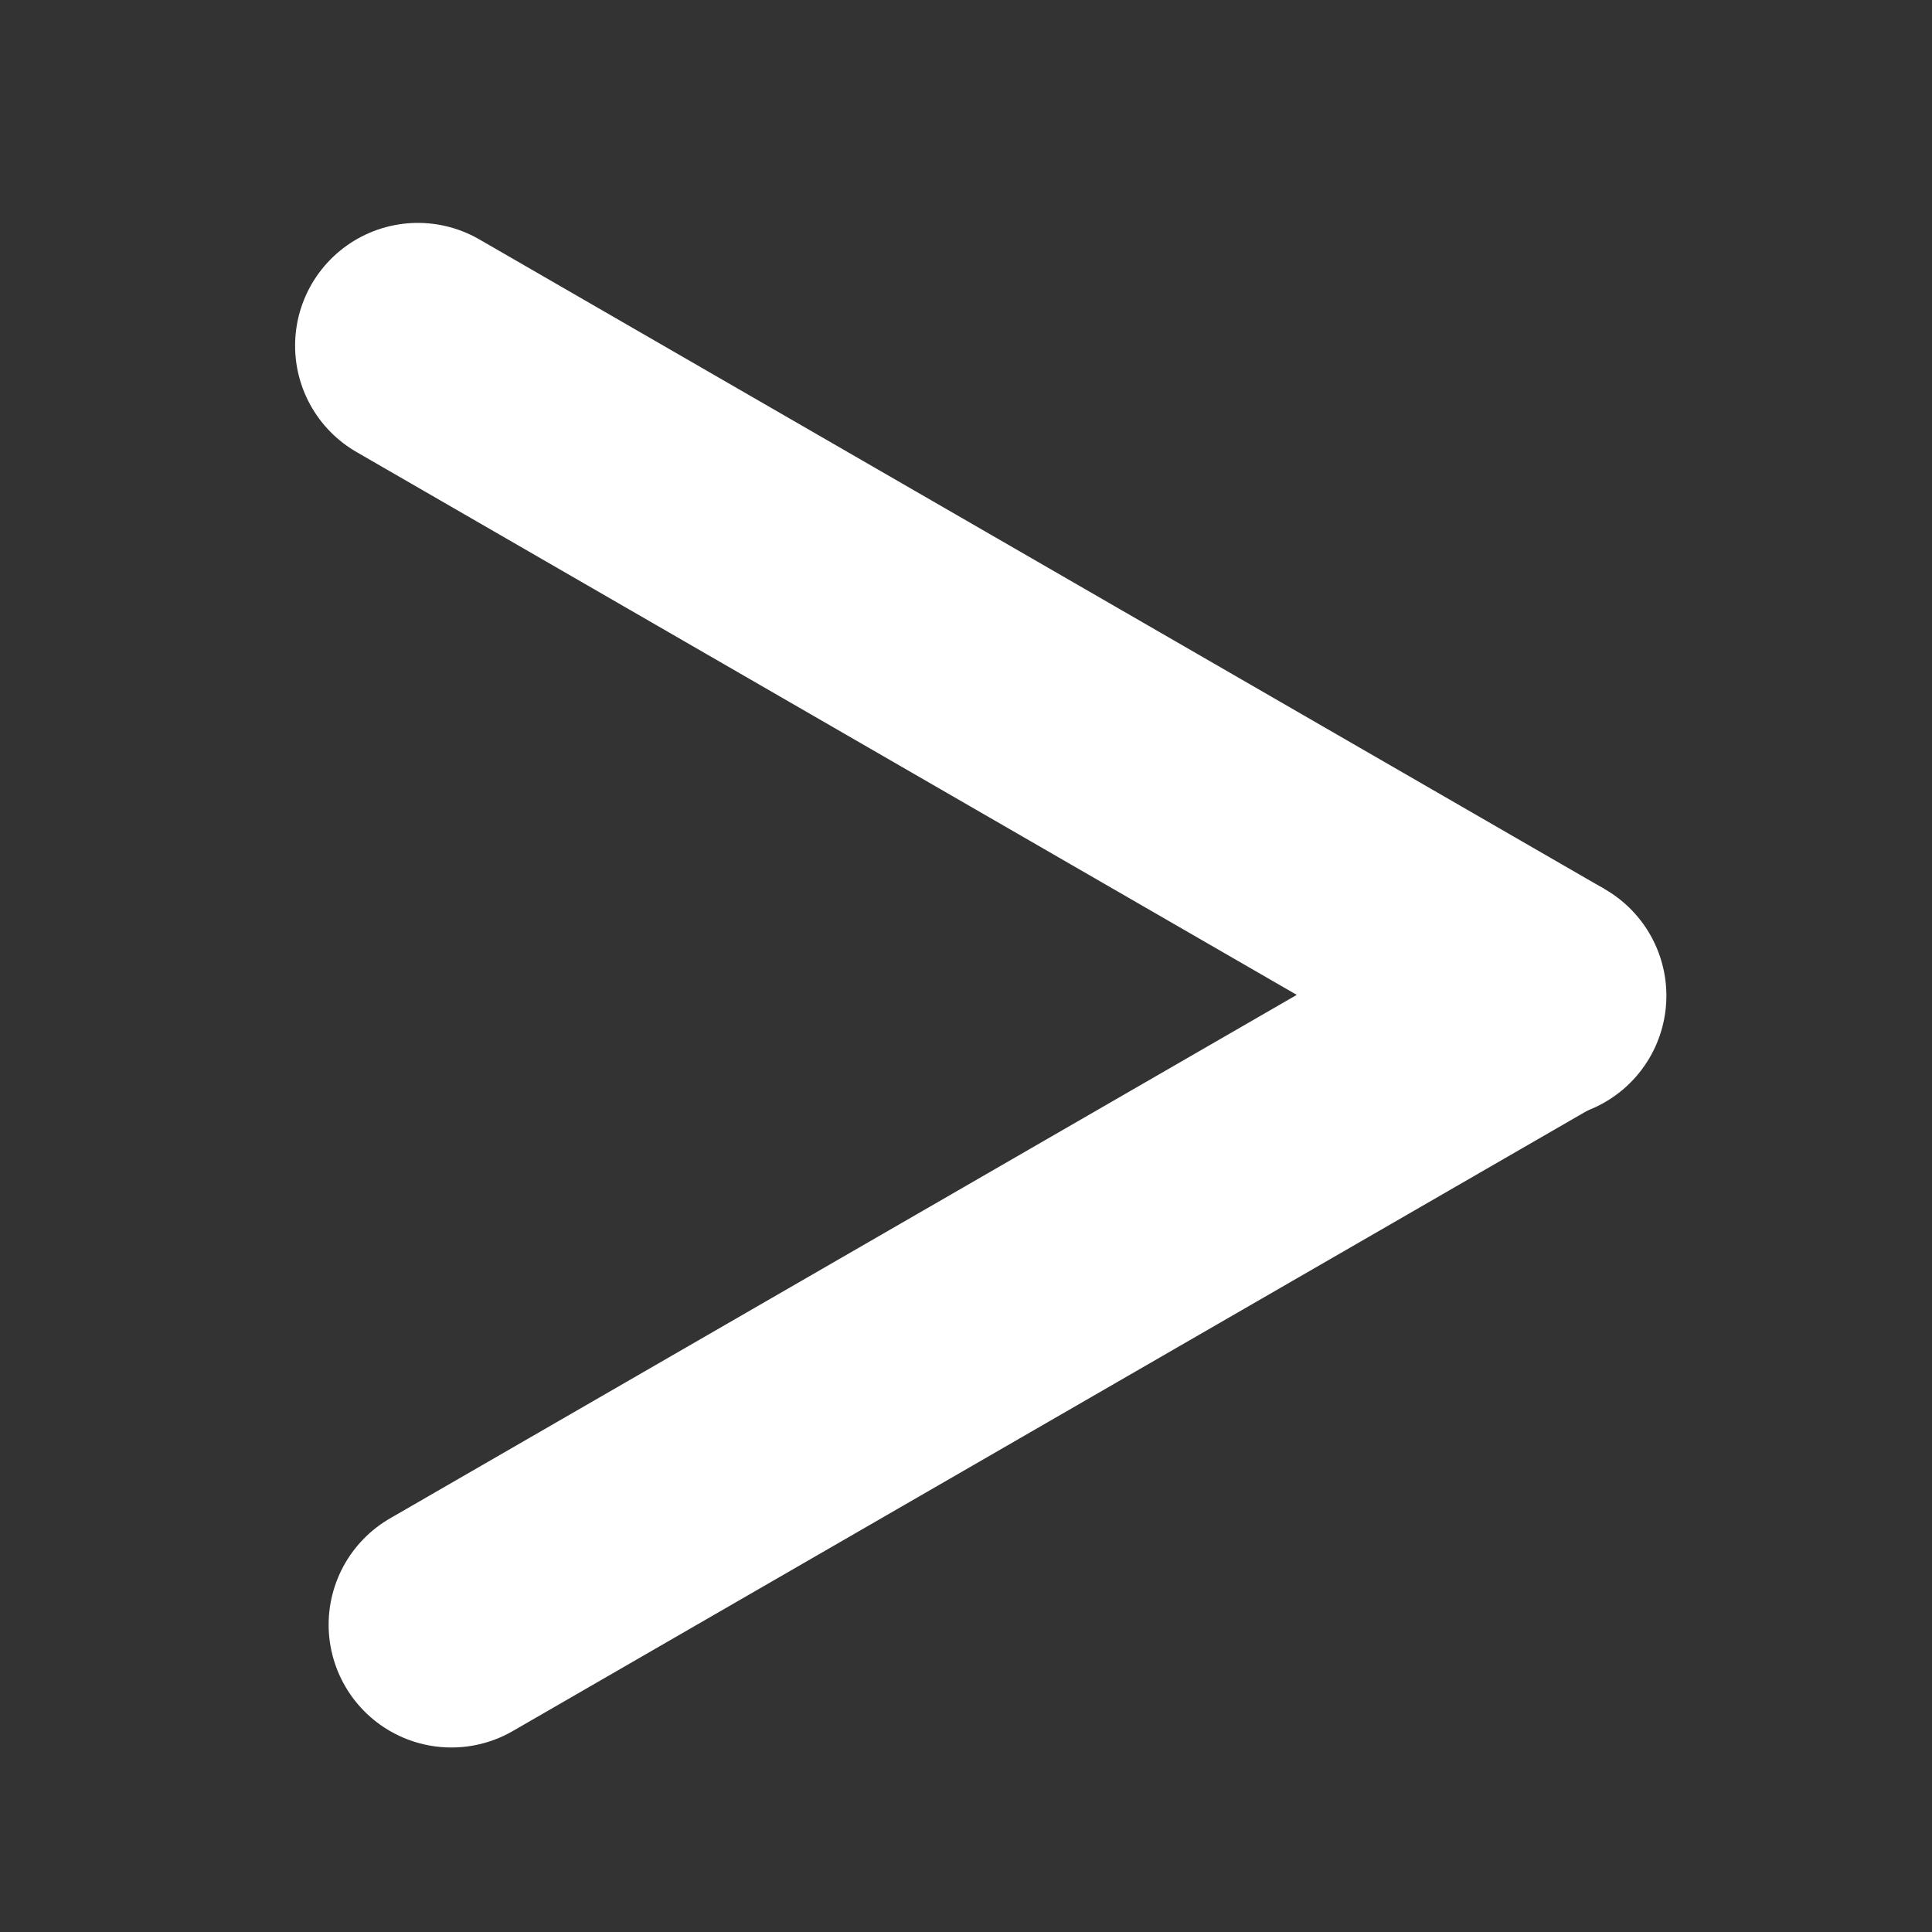 <?xml version="1.0" encoding="UTF-8" standalone="no"?>
<!-- Created with Inkscape (http://www.inkscape.org/) -->

<svg
   xmlns:dc="http://purl.org/dc/elements/1.1/"
   xmlns:cc="http://creativecommons.org/ns#"
   xmlns:rdf="http://www.w3.org/1999/02/22-rdf-syntax-ns#"
   xmlns:svg="http://www.w3.org/2000/svg"
   xmlns="http://www.w3.org/2000/svg"
   xmlns:sodipodi="http://sodipodi.sourceforge.net/DTD/sodipodi-0.dtd"
   xmlns:inkscape="http://www.inkscape.org/namespaces/inkscape"
   width="128"
   height="128"
   viewBox="0 0 128 128"
   id="svg2"
   version="1.1"
   inkscape:version="0.91 r13725"
   sodipodi:docname="right.svg">
  <rect x="0" y="0" width="128" height="128" fill="#333333" stroke="none"/>
  <defs
     id="defs4" />
  <sodipodi:namedview
     id="base"
     pagecolor="#ffffff"
     bordercolor="#666666"
     borderopacity="1.0"
     inkscape:pageopacity="0.0"
     inkscape:pageshadow="2"
     inkscape:zoom="3.959798"
     inkscape:cx="82.186306"
     inkscape:cy="76.008799"
     inkscape:document-units="px"
     inkscape:current-layer="layer1"
     showgrid="false"
     units="px"
     width="128px"
     inkscape:window-width="1920"
     inkscape:window-height="1023"
     inkscape:window-x="1920"
     inkscape:window-y="28"
     inkscape:window-maximized="1" />
  <g
     inkscape:label="Layer 1"
     inkscape:groupmode="layer"
     id="layer1"
     transform="translate(0,-924.362)">
    <path
       style="fill:none;fill-rule:evenodd;stroke:#ffffff;stroke-width:16.269;stroke-linecap:round;stroke-linejoin:bevel;stroke-miterlimit:4;stroke-dasharray:none;stroke-opacity:1"
       d="m 27.685,947.264 74.497,43.011 -72.275,41.728"
       id="path4159"
       inkscape:connector-curvature="0" />
    <path
       style="fill:#ffffff;fill-opacity:1;fill-rule:nonzero;stroke:none;stroke-width:11.5;stroke-linecap:round;stroke-linejoin:bevel;stroke-miterlimit:4;stroke-dasharray:none;stroke-opacity:1"
       d="m 110.402,990.331 a 8.147,8.147 0 0 1 -8.147,8.147 8.147,8.147 0 0 1 -8.147,-8.147 8.147,8.147 0 0 1 8.147,-8.147 8.147,8.147 0 0 1 8.147,8.147 z"
       id="path4161" />
  </g>
</svg>
